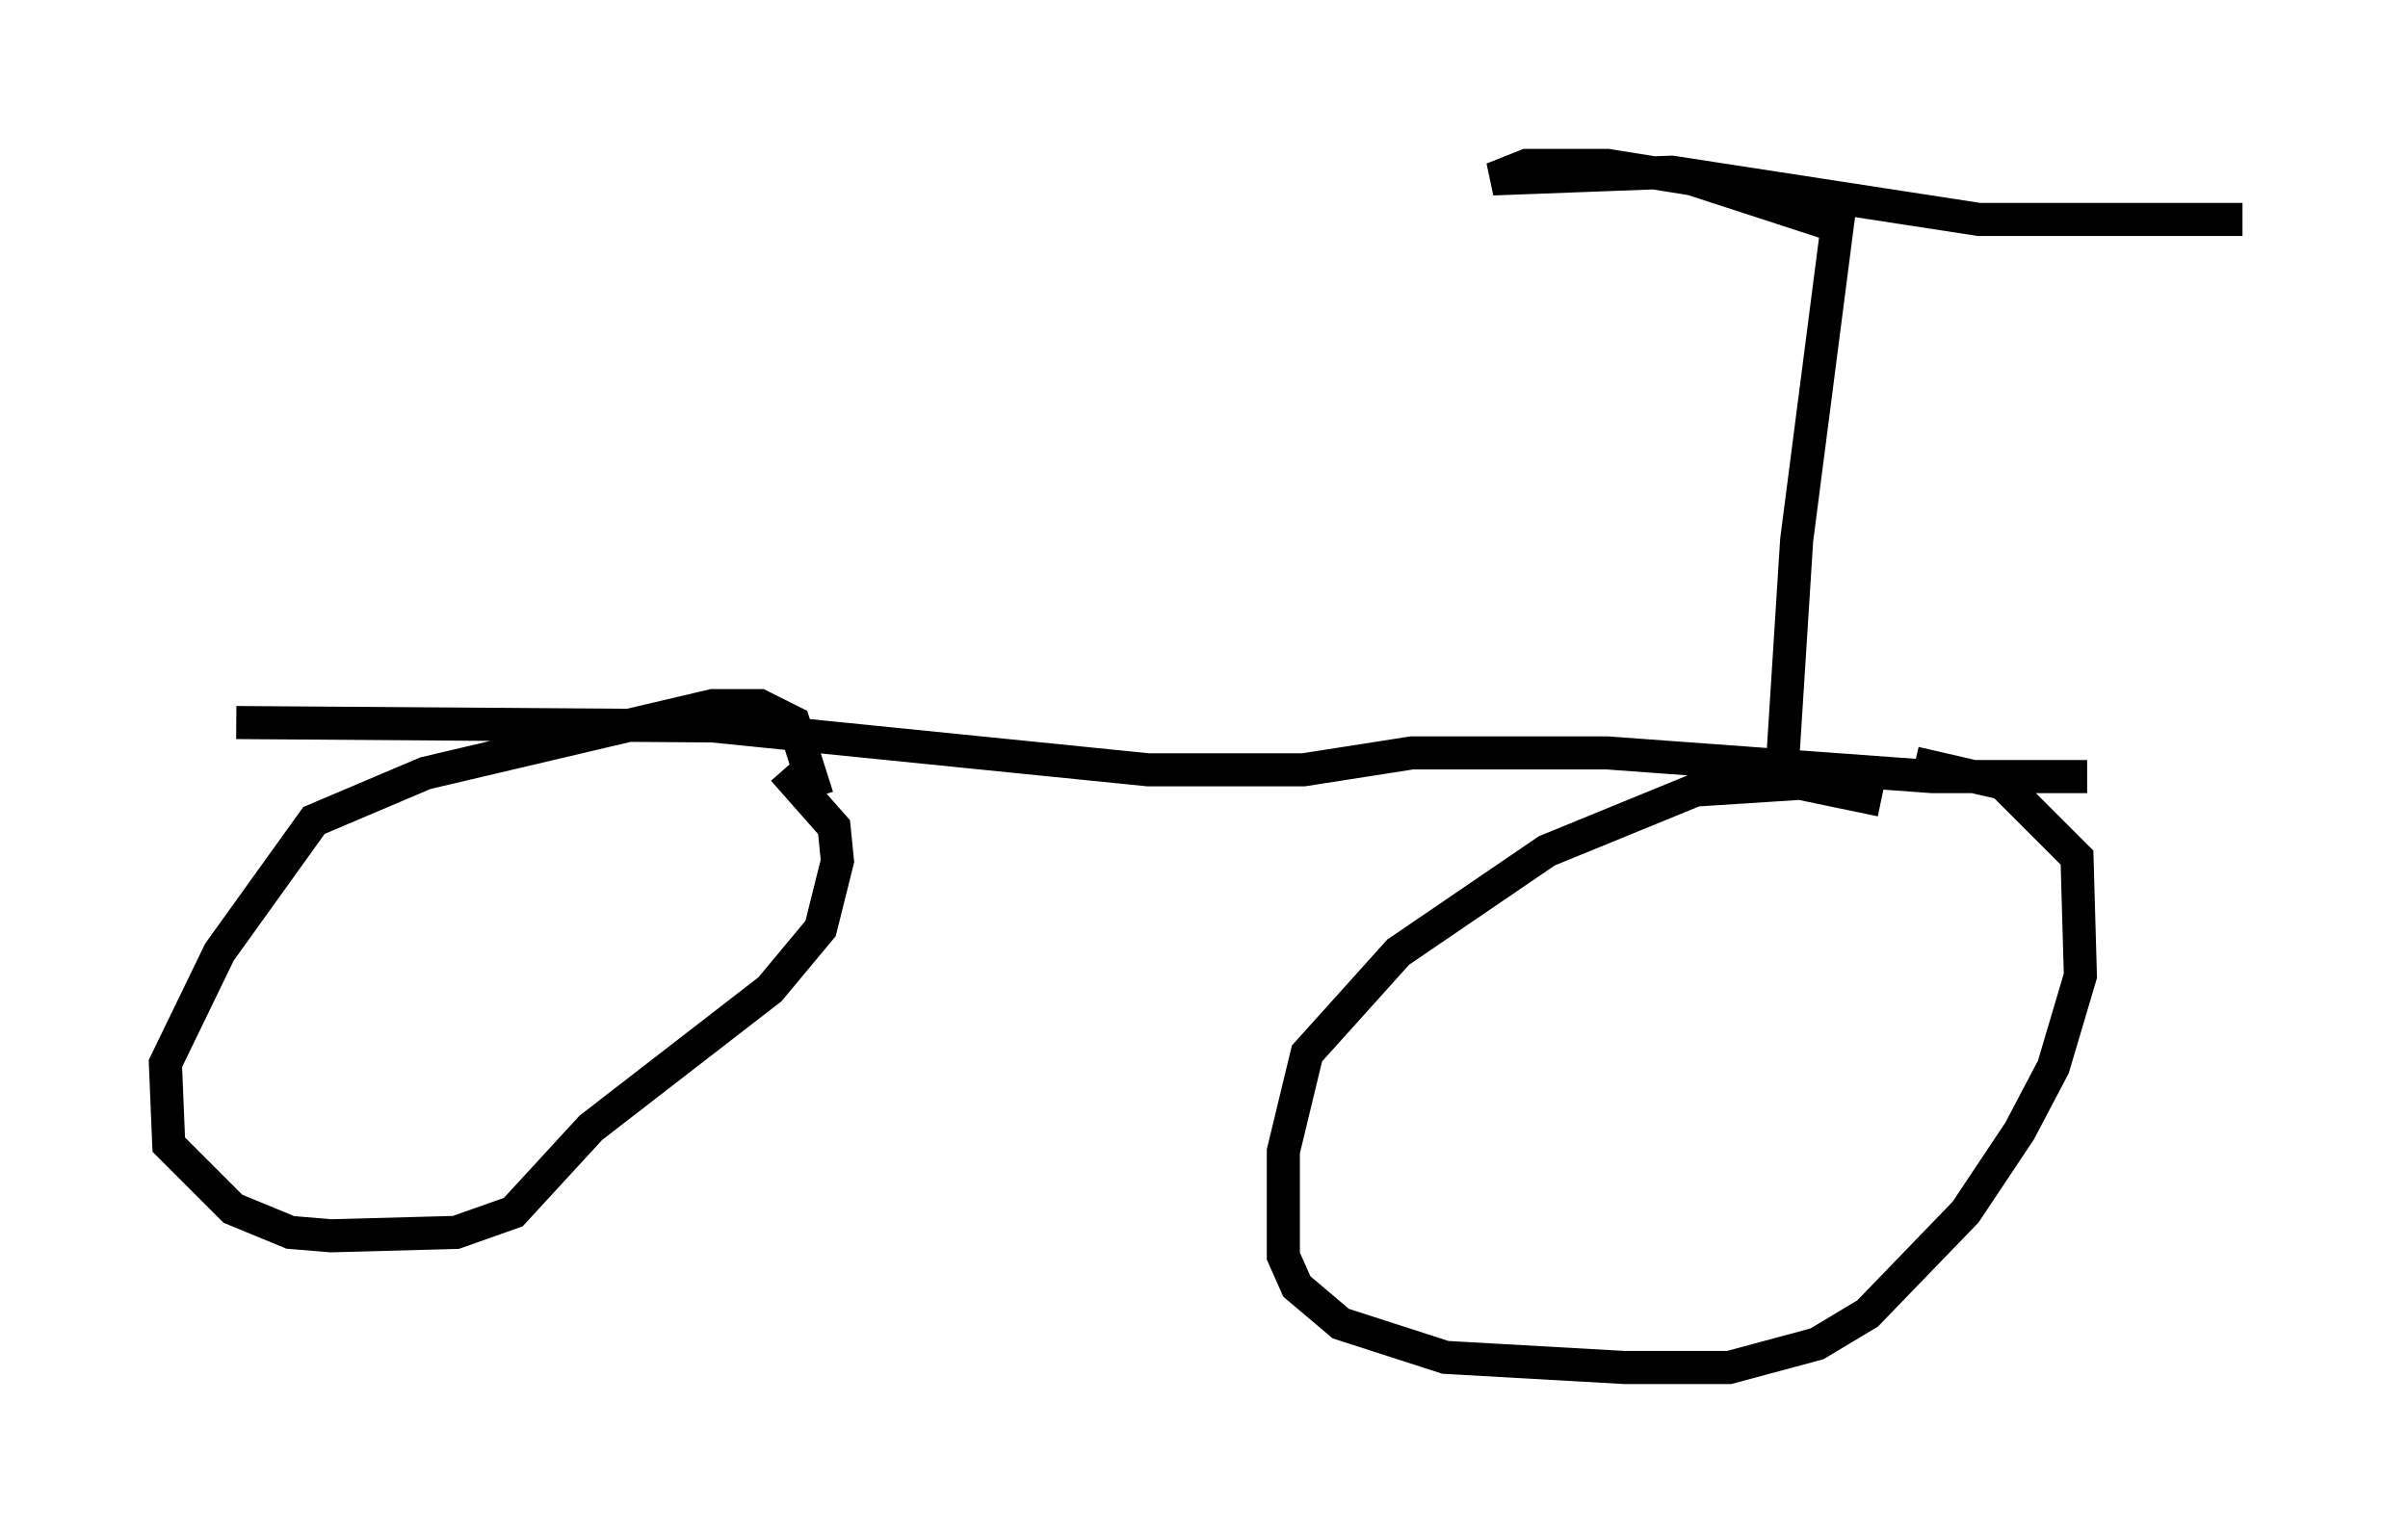 <?xml version="1.0" encoding="utf-8" ?>
<svg baseProfile="full" height="46.342" version="1.1" width="72.782" xmlns="http://www.w3.org/2000/svg" xmlns:ev="http://www.w3.org/2001/xml-events" xmlns:xlink="http://www.w3.org/1999/xlink"><defs /><rect fill="white" height="46.342" width="72.782" x="0" y="0" /><path d="M60.738, 26.54 m-3.879, -2.348 l-2.45, -0.51 -3.165, 0.204 l-4.492, 1.838 -4.492, 3.063 l-2.756, 3.063 -0.715, 2.96 l0.0, 3.165 0.408, 0.919 l1.327, 1.123 3.165, 1.021 l5.41, 0.306 3.165, 0.0 l2.654, -0.715 1.531, -0.919 l2.96, -3.063 1.633, -2.45 l1.021, -1.94 0.817, -2.756 l-0.102, -3.573 -2.246, -2.246 l-2.654, -0.613 m-33.177, 1.021 l-0.715, -2.246 -1.021, -0.51 l-1.429, 0.0 -8.677, 2.042 l-3.369, 1.429 -2.858, 3.981 l-1.633, 3.369 0.102, 2.45 l1.94, 1.94 1.735, 0.715 l1.225, 0.102 3.777, -0.102 l1.735, -0.613 2.348, -2.552 l5.41, -4.185 1.531, -1.838 l0.51, -2.042 -0.102, -1.021 l-1.531, -1.735 m-16.538, -1.429 l14.394, 0.102 13.169, 1.327 l4.696, 0.0 3.267, -0.51 l5.921, 0.0 9.8, 0.715 l4.696, 0.0 m-9.188, -0.715 l0.408, -6.431 1.225, -9.494 l-4.39, -1.429 -2.552, -0.408 l-2.45, 0.0 -1.021, 0.408 l5.41, -0.204 9.29, 1.429 l7.963, 0.0 " fill="none" stroke="black" stroke-width="1" /></svg>
